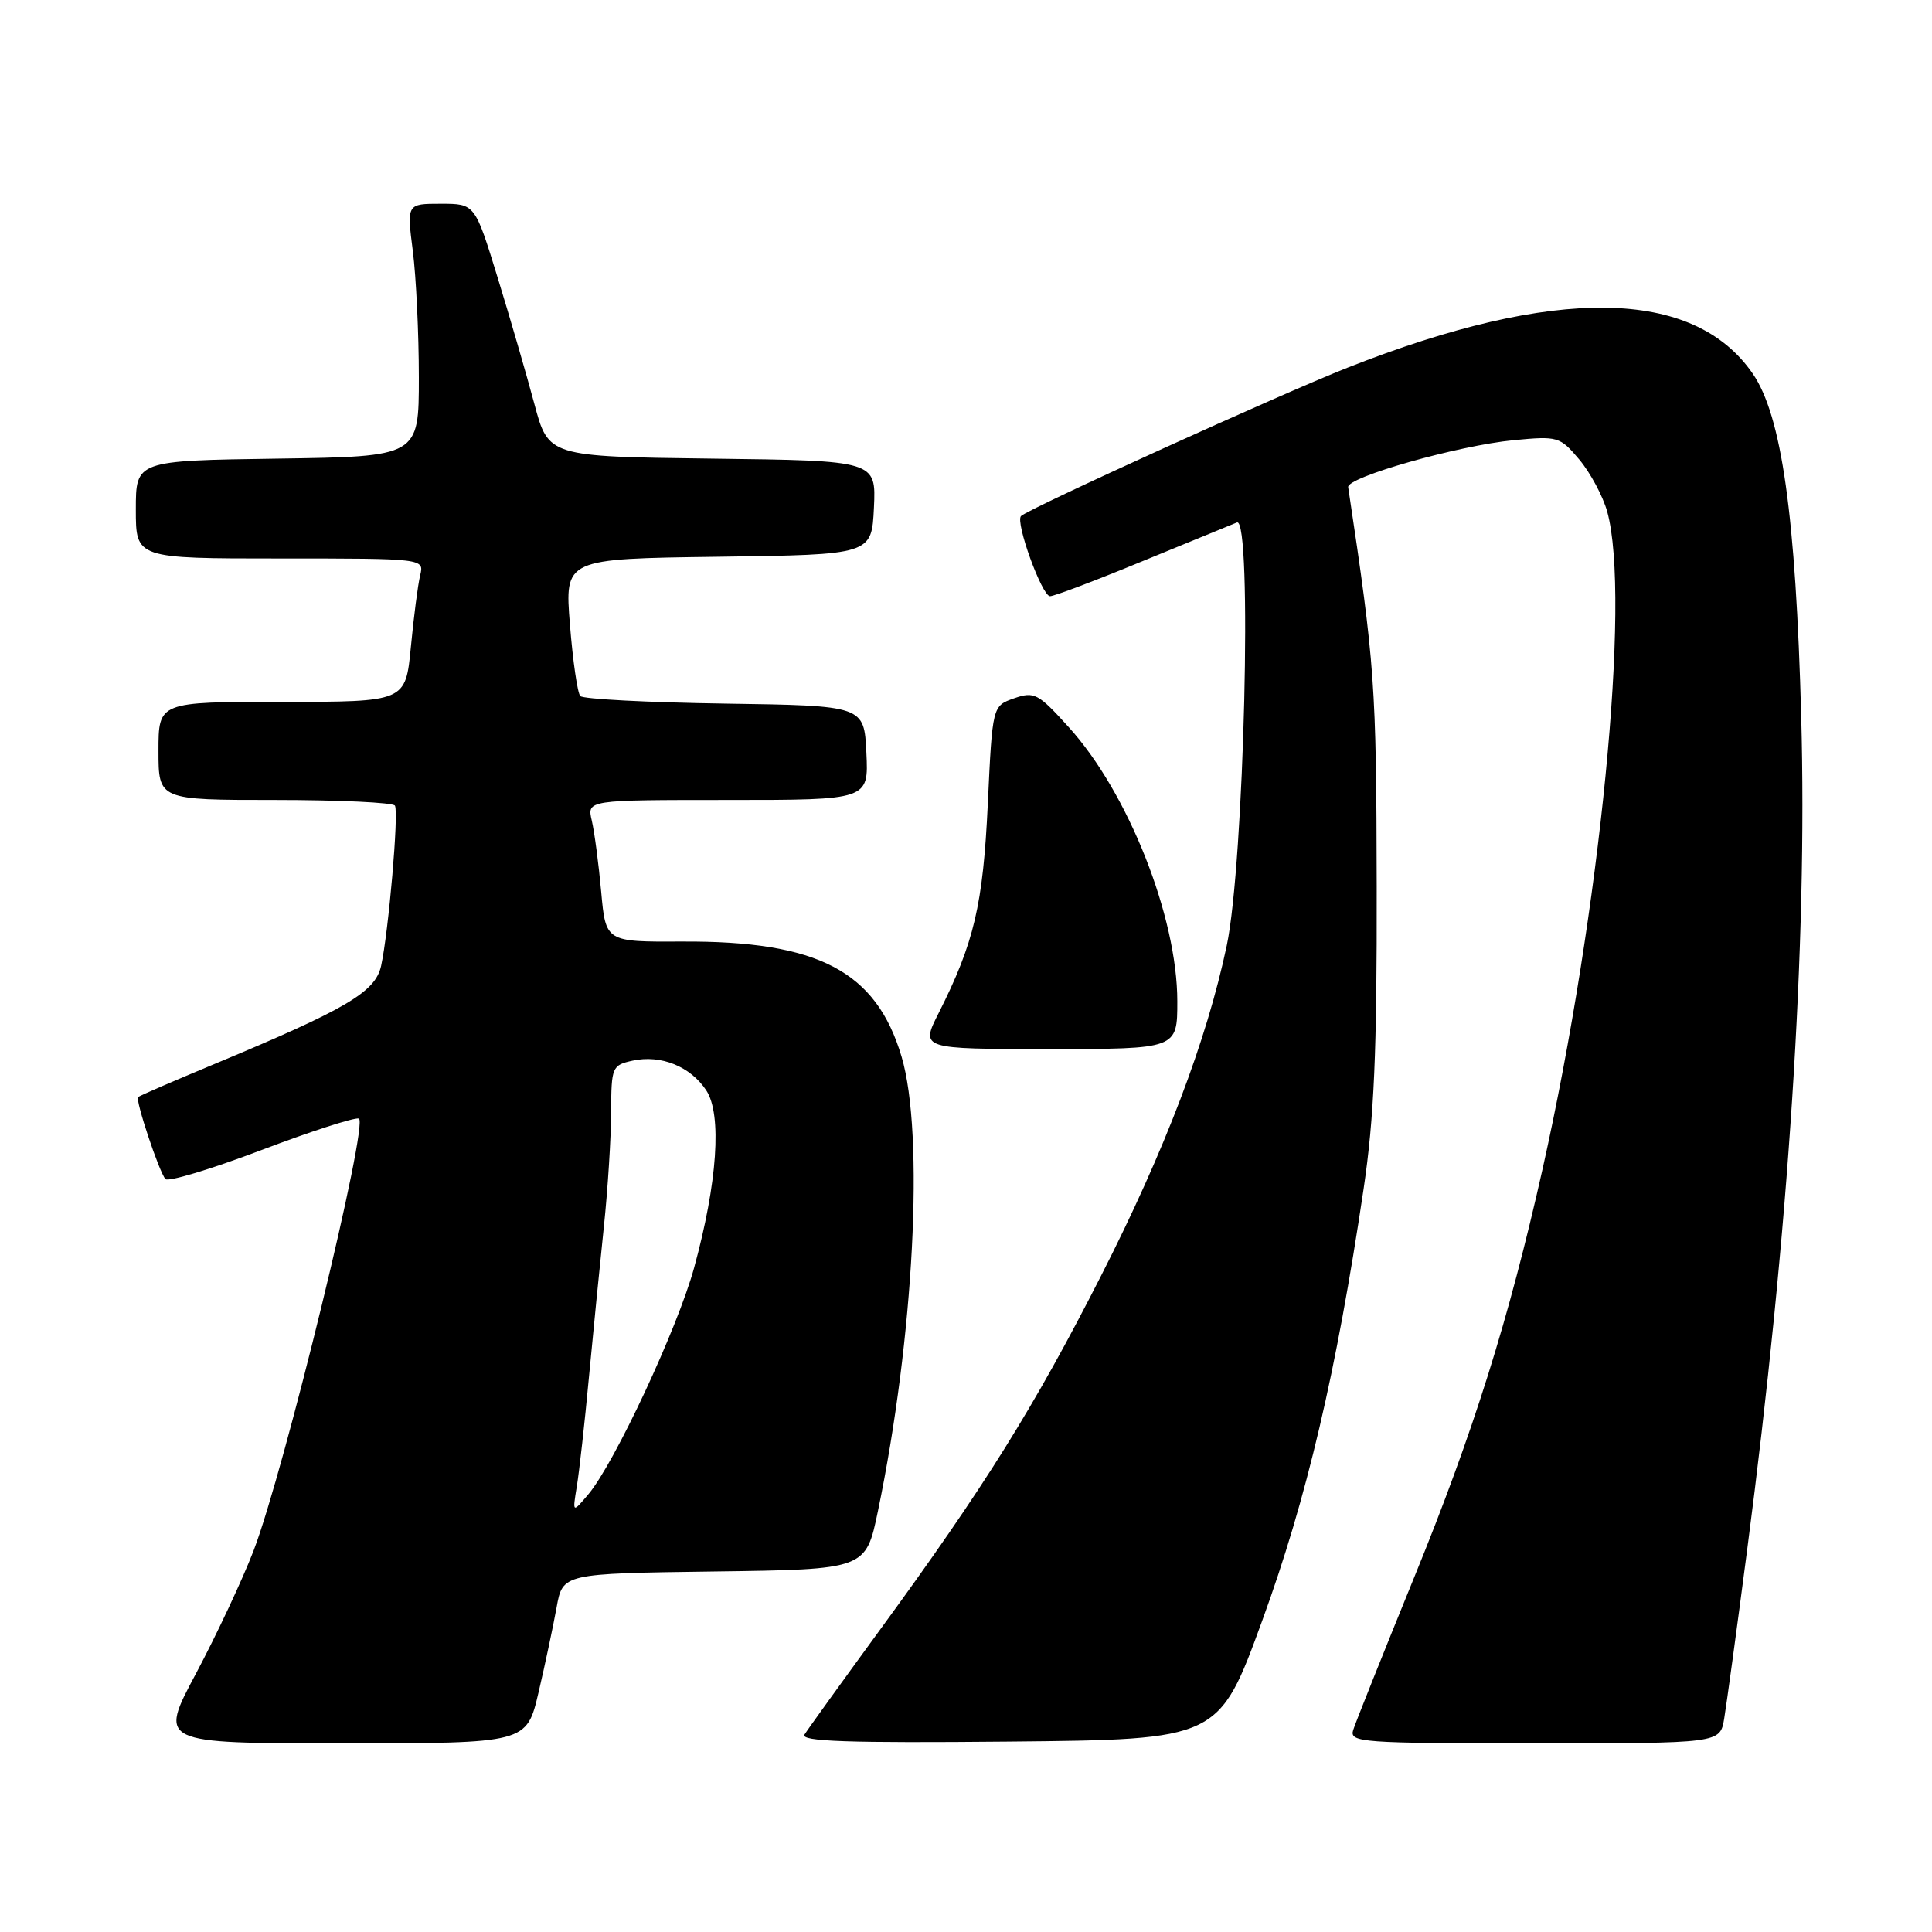 <?xml version="1.0" encoding="UTF-8" standalone="no"?>
<!DOCTYPE svg PUBLIC "-//W3C//DTD SVG 1.1//EN" "http://www.w3.org/Graphics/SVG/1.1/DTD/svg11.dtd" >
<svg xmlns="http://www.w3.org/2000/svg" xmlns:xlink="http://www.w3.org/1999/xlink" version="1.1" viewBox="0 0 256 256">
 <g >
 <path fill="currentColor"
d=" M 71.36 224.25 C 72.23 220.54 73.30 215.47 73.75 213.00 C 74.56 208.50 74.56 208.50 94.64 208.23 C 114.72 207.96 114.72 207.96 116.33 200.23 C 121.10 177.30 122.51 150.27 119.46 140.00 C 116.09 128.68 108.42 124.66 90.38 124.76 C 80.26 124.81 80.26 124.81 79.66 118.16 C 79.33 114.50 78.77 110.26 78.42 108.75 C 77.77 106.00 77.77 106.00 96.43 106.00 C 115.10 106.00 115.10 106.00 114.80 99.75 C 114.50 93.50 114.50 93.50 96.03 93.23 C 85.87 93.08 77.25 92.63 76.89 92.23 C 76.52 91.83 75.90 87.57 75.52 82.77 C 74.82 74.04 74.82 74.04 95.16 73.77 C 115.50 73.50 115.50 73.50 115.80 67.27 C 116.09 61.04 116.09 61.04 94.38 60.77 C 72.67 60.50 72.67 60.50 70.80 53.50 C 69.77 49.65 67.58 42.11 65.93 36.75 C 62.93 27.00 62.93 27.00 58.41 27.00 C 53.90 27.00 53.90 27.00 54.70 33.25 C 55.14 36.69 55.50 44.22 55.50 50.00 C 55.50 60.50 55.50 60.50 36.75 60.77 C 18.00 61.04 18.00 61.04 18.00 67.52 C 18.00 74.00 18.00 74.00 37.11 74.00 C 56.22 74.00 56.22 74.00 55.67 76.25 C 55.37 77.49 54.82 81.76 54.44 85.75 C 53.74 93.00 53.74 93.00 37.37 93.00 C 21.00 93.00 21.00 93.00 21.00 99.50 C 21.00 106.00 21.00 106.00 36.44 106.00 C 44.93 106.00 52.08 106.34 52.33 106.75 C 52.86 107.62 51.49 123.48 50.50 127.98 C 49.74 131.45 45.93 133.69 28.48 140.96 C 23.05 143.22 18.46 145.20 18.30 145.37 C 17.91 145.76 21.08 155.29 21.92 156.23 C 22.27 156.64 27.93 154.93 34.48 152.45 C 41.03 149.96 46.91 148.06 47.54 148.21 C 48.95 148.56 37.67 194.87 33.59 205.50 C 32.11 209.35 28.68 216.66 25.97 221.75 C 21.03 231.00 21.03 231.00 45.41 231.00 C 69.78 231.00 69.78 231.00 71.36 224.25 Z  M 167.26 214.72 C 173.14 198.60 177.08 181.82 180.69 157.50 C 182.08 148.11 182.46 139.41 182.42 117.50 C 182.37 90.60 182.19 88.17 178.64 64.55 C 178.44 63.23 193.21 59.04 200.55 58.33 C 206.42 57.77 206.69 57.84 209.27 60.90 C 210.73 62.64 212.39 65.74 212.96 67.78 C 216.13 79.20 212.05 120.70 204.40 154.89 C 199.94 174.79 195.22 189.83 187.39 209.00 C 183.24 219.18 179.60 228.29 179.30 229.25 C 178.80 230.88 180.40 231.00 203.34 231.00 C 227.91 231.00 227.91 231.00 228.46 227.75 C 228.76 225.96 230.13 215.95 231.49 205.50 C 237.02 163.20 239.50 125.12 238.67 95.00 C 237.95 68.27 236.08 55.08 232.24 49.50 C 224.41 38.13 206.10 37.86 178.58 48.71 C 169.71 52.21 136.26 67.41 135.29 68.38 C 134.50 69.17 138.06 79.00 139.14 79.00 C 139.68 79.00 145.16 76.93 151.31 74.39 C 157.46 71.86 163.13 69.54 163.90 69.23 C 165.97 68.40 164.86 114.35 162.55 125.30 C 159.88 137.92 154.35 152.45 145.91 169.02 C 137.05 186.43 130.43 197.04 116.71 215.81 C 111.55 222.88 107.00 229.19 106.60 229.84 C 106.03 230.75 112.39 230.97 133.68 230.77 C 161.50 230.50 161.50 230.50 167.26 214.72 Z  M 156.00 132.68 C 156.00 121.50 149.49 105.04 141.62 96.36 C 137.56 91.87 137.05 91.60 134.37 92.53 C 131.50 93.54 131.50 93.54 130.89 106.52 C 130.26 119.88 129.08 124.92 124.37 134.25 C 121.97 139.00 121.97 139.00 138.98 139.00 C 156.00 139.00 156.00 139.00 156.00 132.68 Z  M 76.43 196.96 C 76.75 195.02 77.48 188.50 78.04 182.46 C 78.61 176.43 79.50 167.45 80.02 162.50 C 80.54 157.55 80.97 150.72 80.98 147.33 C 81.00 141.38 81.10 141.14 83.83 140.54 C 87.57 139.72 91.50 141.31 93.59 144.49 C 95.68 147.69 95.06 156.72 91.97 168.00 C 89.77 176.02 81.43 193.88 77.96 198.00 C 75.85 200.50 75.85 200.50 76.43 196.96 Z "/>
</g>
</svg>